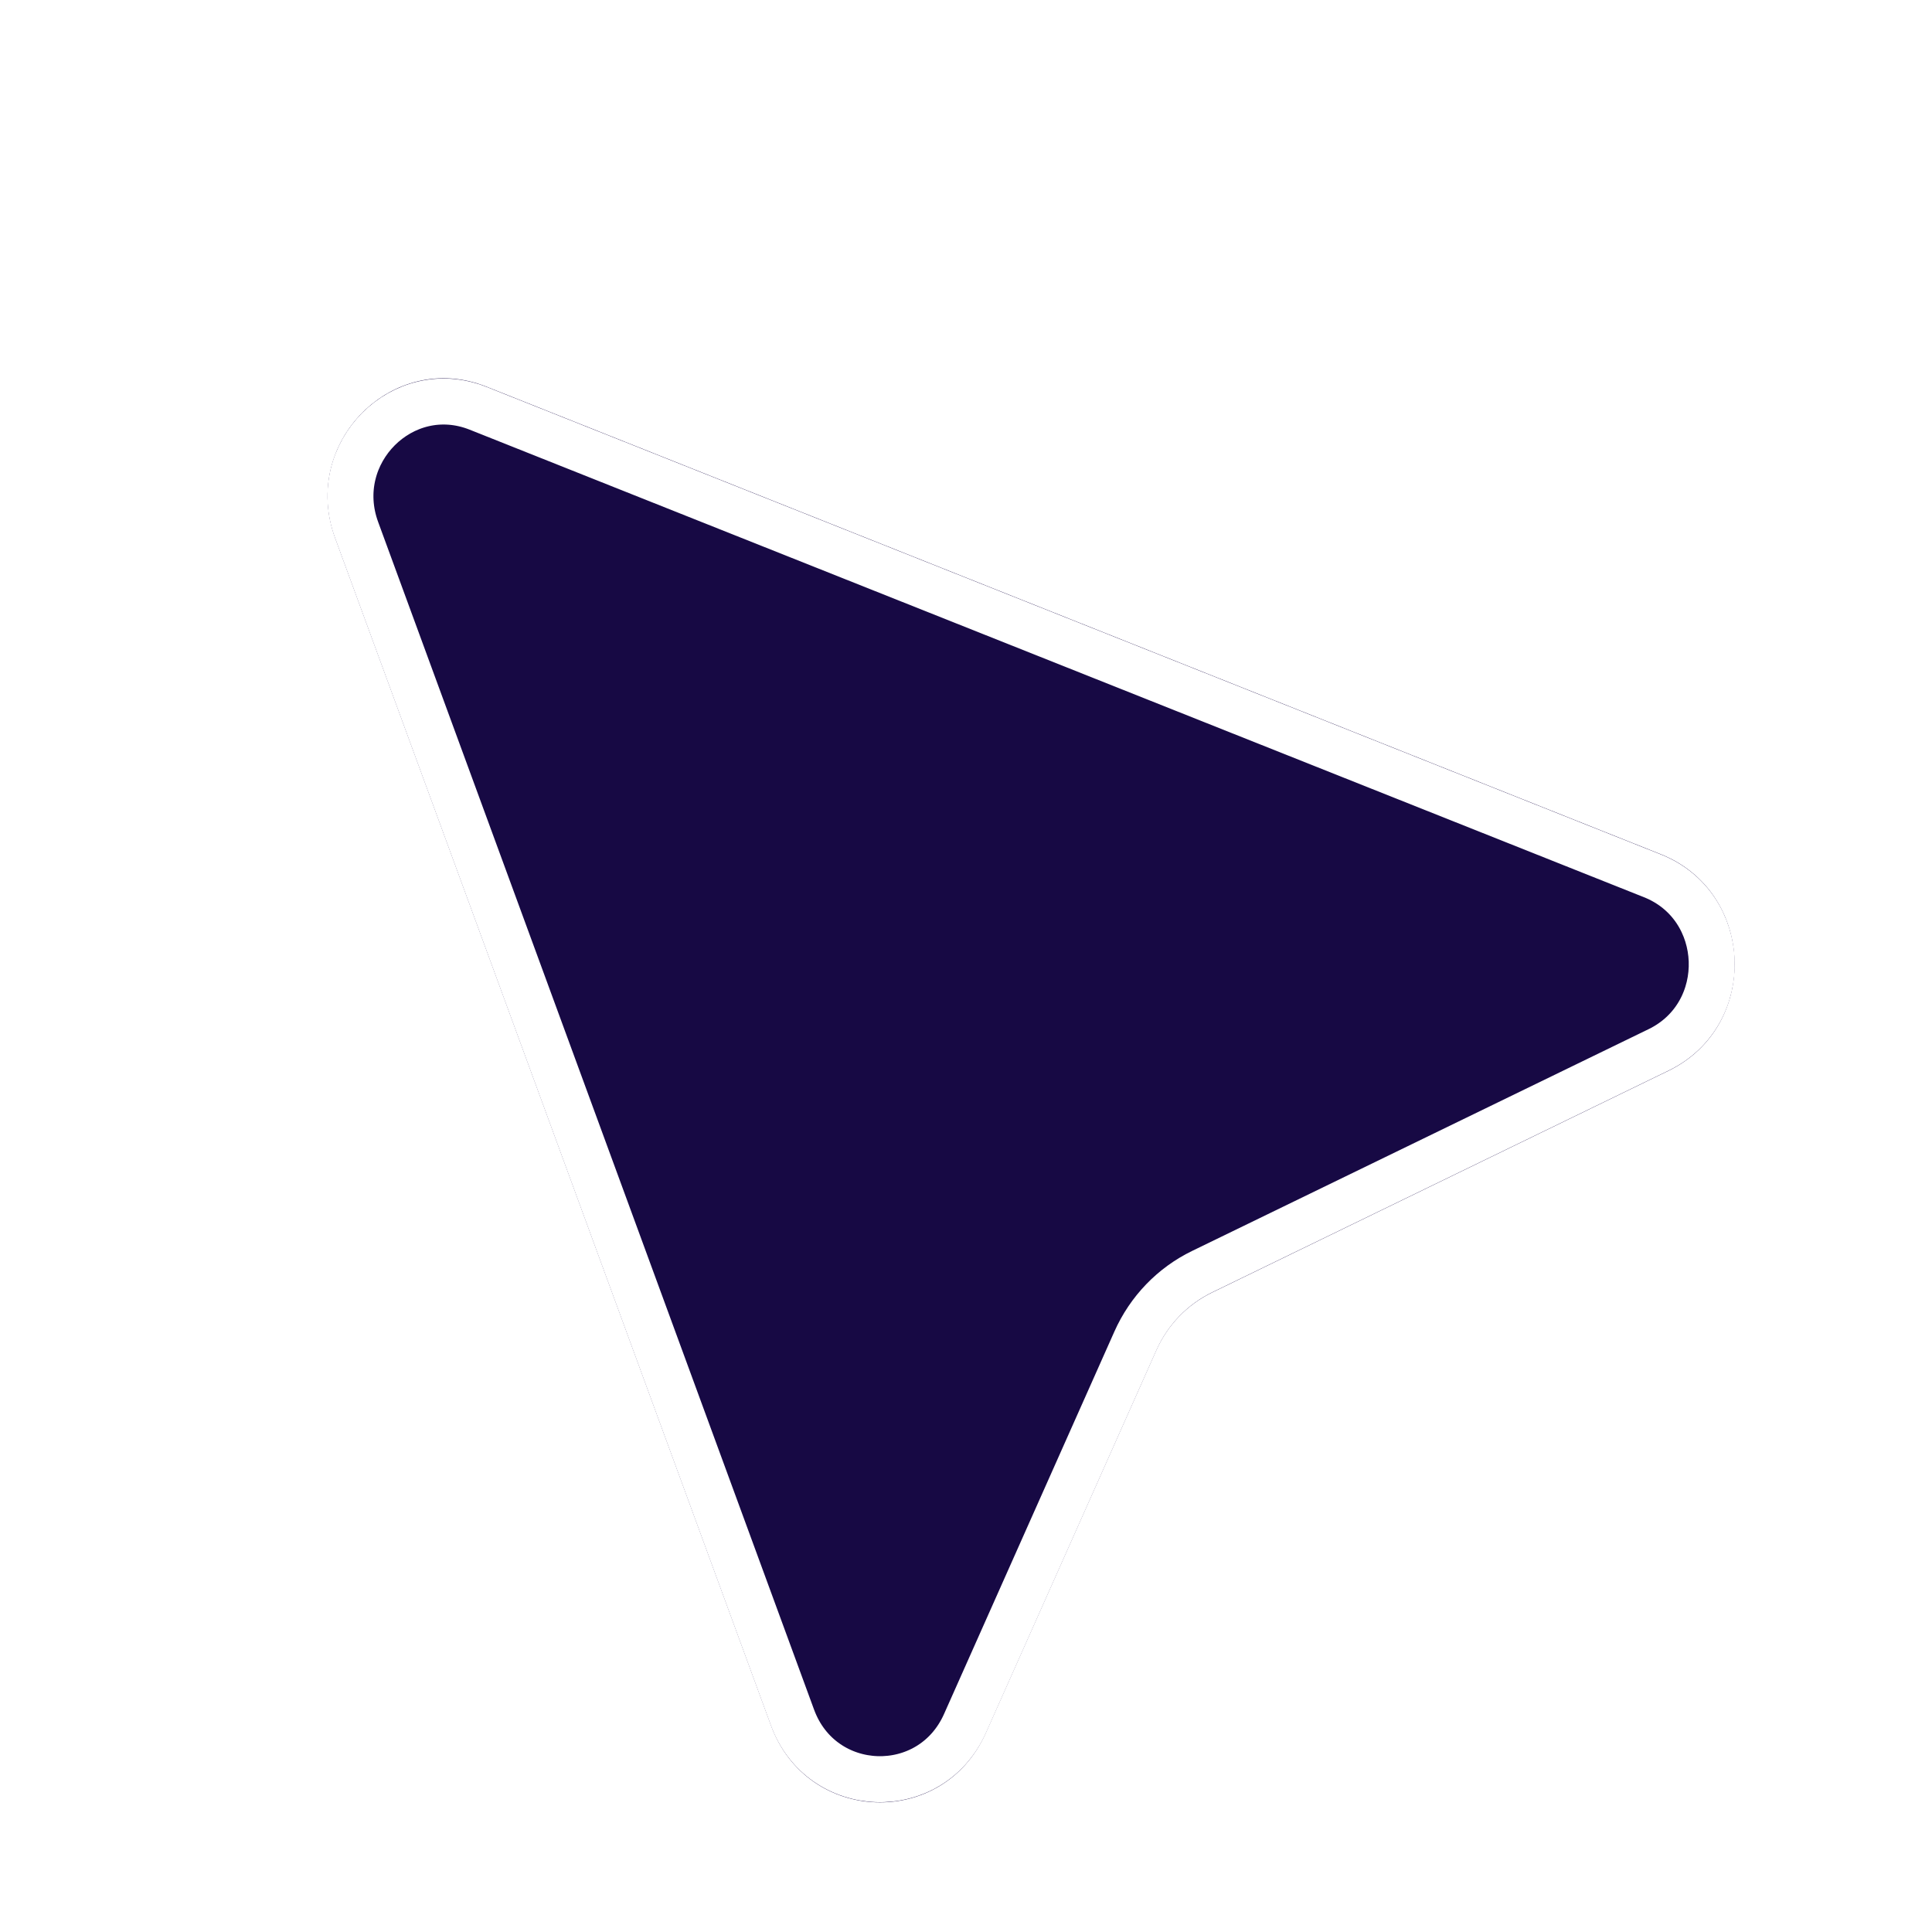 <svg width="42" height="42" viewBox="0 0 42 42" fill="none" xmlns="http://www.w3.org/2000/svg">
<g filter="url(#filter0_d_1261_91313)">
<path d="M7.286 9.696C6.523 7.615 8.541 5.597 10.575 6.406L36.104 16.57C38.161 17.39 38.265 20.31 36.271 21.278L26.348 26.099C25.81 26.36 25.381 26.805 25.135 27.357L21.43 35.673C20.5 37.761 17.55 37.659 16.762 35.512L7.286 9.696Z" fill="#170944"/>
<path d="M7.751 9.519C7.137 7.847 8.759 6.225 10.394 6.876L35.923 17.04C37.576 17.698 37.66 20.045 36.057 20.823L26.134 25.644C25.491 25.956 24.977 26.489 24.683 27.149L20.979 35.465C20.231 37.143 17.86 37.062 17.227 35.336L7.751 9.519Z" stroke="white"/>
</g>
<defs>
<filter id="filter0_d_1261_91313" x="-3.124" y="-2.022" width="51.077" height="51.45" filterUnits="userSpaceOnUse" color-interpolation-filters="sRGB">
<feFlood flood-opacity="0" result="BackgroundImageFix"/>
<feColorMatrix in="SourceAlpha" type="matrix" values="0 0 0 0 0 0 0 0 0 0 0 0 0 0 0 0 0 0 127 0" result="hardAlpha"/>
<feMorphology radius="4.245" operator="dilate" in="SourceAlpha" result="effect1_dropShadow_1261_91313"/>
<feOffset dy="2"/>
<feGaussianBlur stdDeviation="3"/>
<feColorMatrix type="matrix" values="0 0 0 0 0.035 0 0 0 0 0.098 0 0 0 0 0.373 0 0 0 0.12 0"/>
<feBlend mode="normal" in2="BackgroundImageFix" result="effect1_dropShadow_1261_91313"/>
<feBlend mode="normal" in="SourceGraphic" in2="effect1_dropShadow_1261_91313" result="shape"/>
</filter>
</defs>
</svg>
